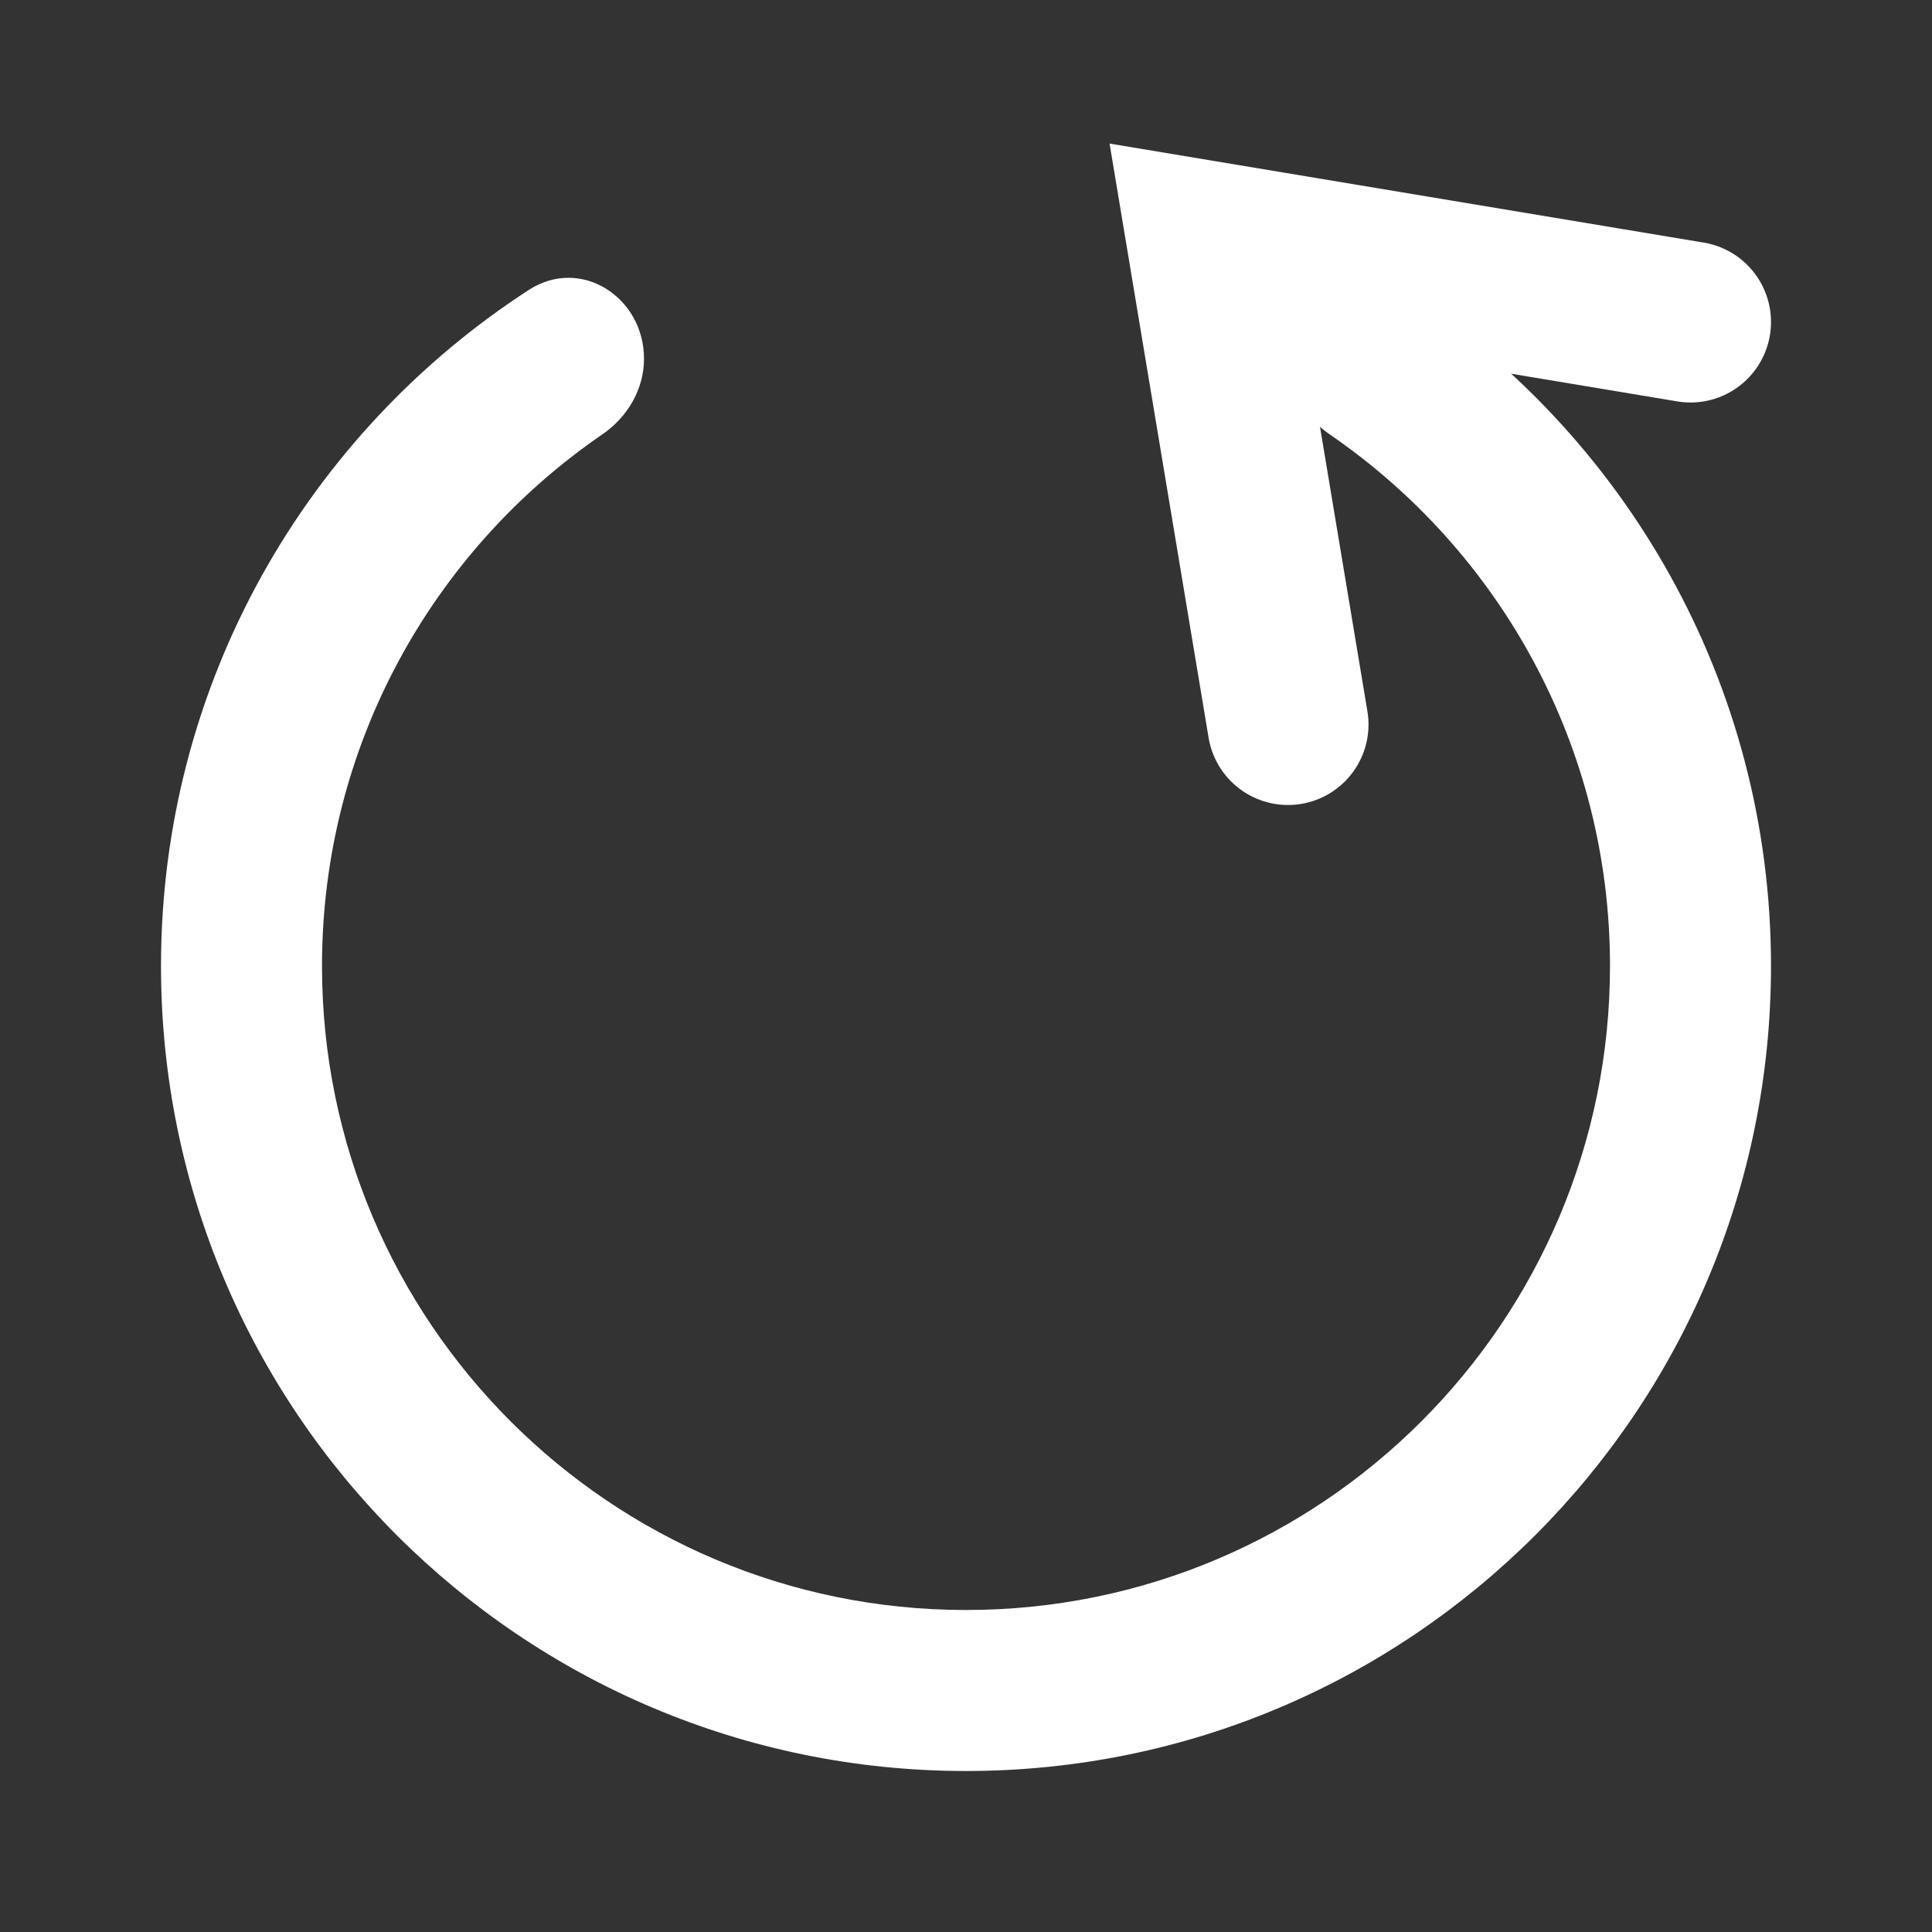 <svg width="24" height="24" viewBox="0 0 24 24" fill="none" xmlns="http://www.w3.org/2000/svg">
<rect x="0" y="0" width="24" height="24" fill="#333333" stroke="none"/>
<path fill-rule="evenodd" clip-rule="evenodd" d="M8 4.457C8 3.69 7.214 3.184 6.57 3.601C3.82 5.383 2 8.479 2 12C2 17.523 6.477 22 12 22C17.523 22 22 17.523 22 12C22 8.479 20.18 5.383 17.43 3.601C16.786 3.184 16 3.69 16 4.457V4.457C16 4.837 16.206 5.183 16.519 5.397C18.621 6.839 20 9.258 20 12C20 16.418 16.418 20 12 20C7.582 20 4 16.418 4 12C4 9.258 5.379 6.839 7.481 5.397C7.794 5.183 8 4.837 8 4.457V4.457Z" fill="white"/>
<path d="M16 9L15 3L21 4" stroke="white" stroke-width="2" stroke-linecap="round"/>
</svg>
